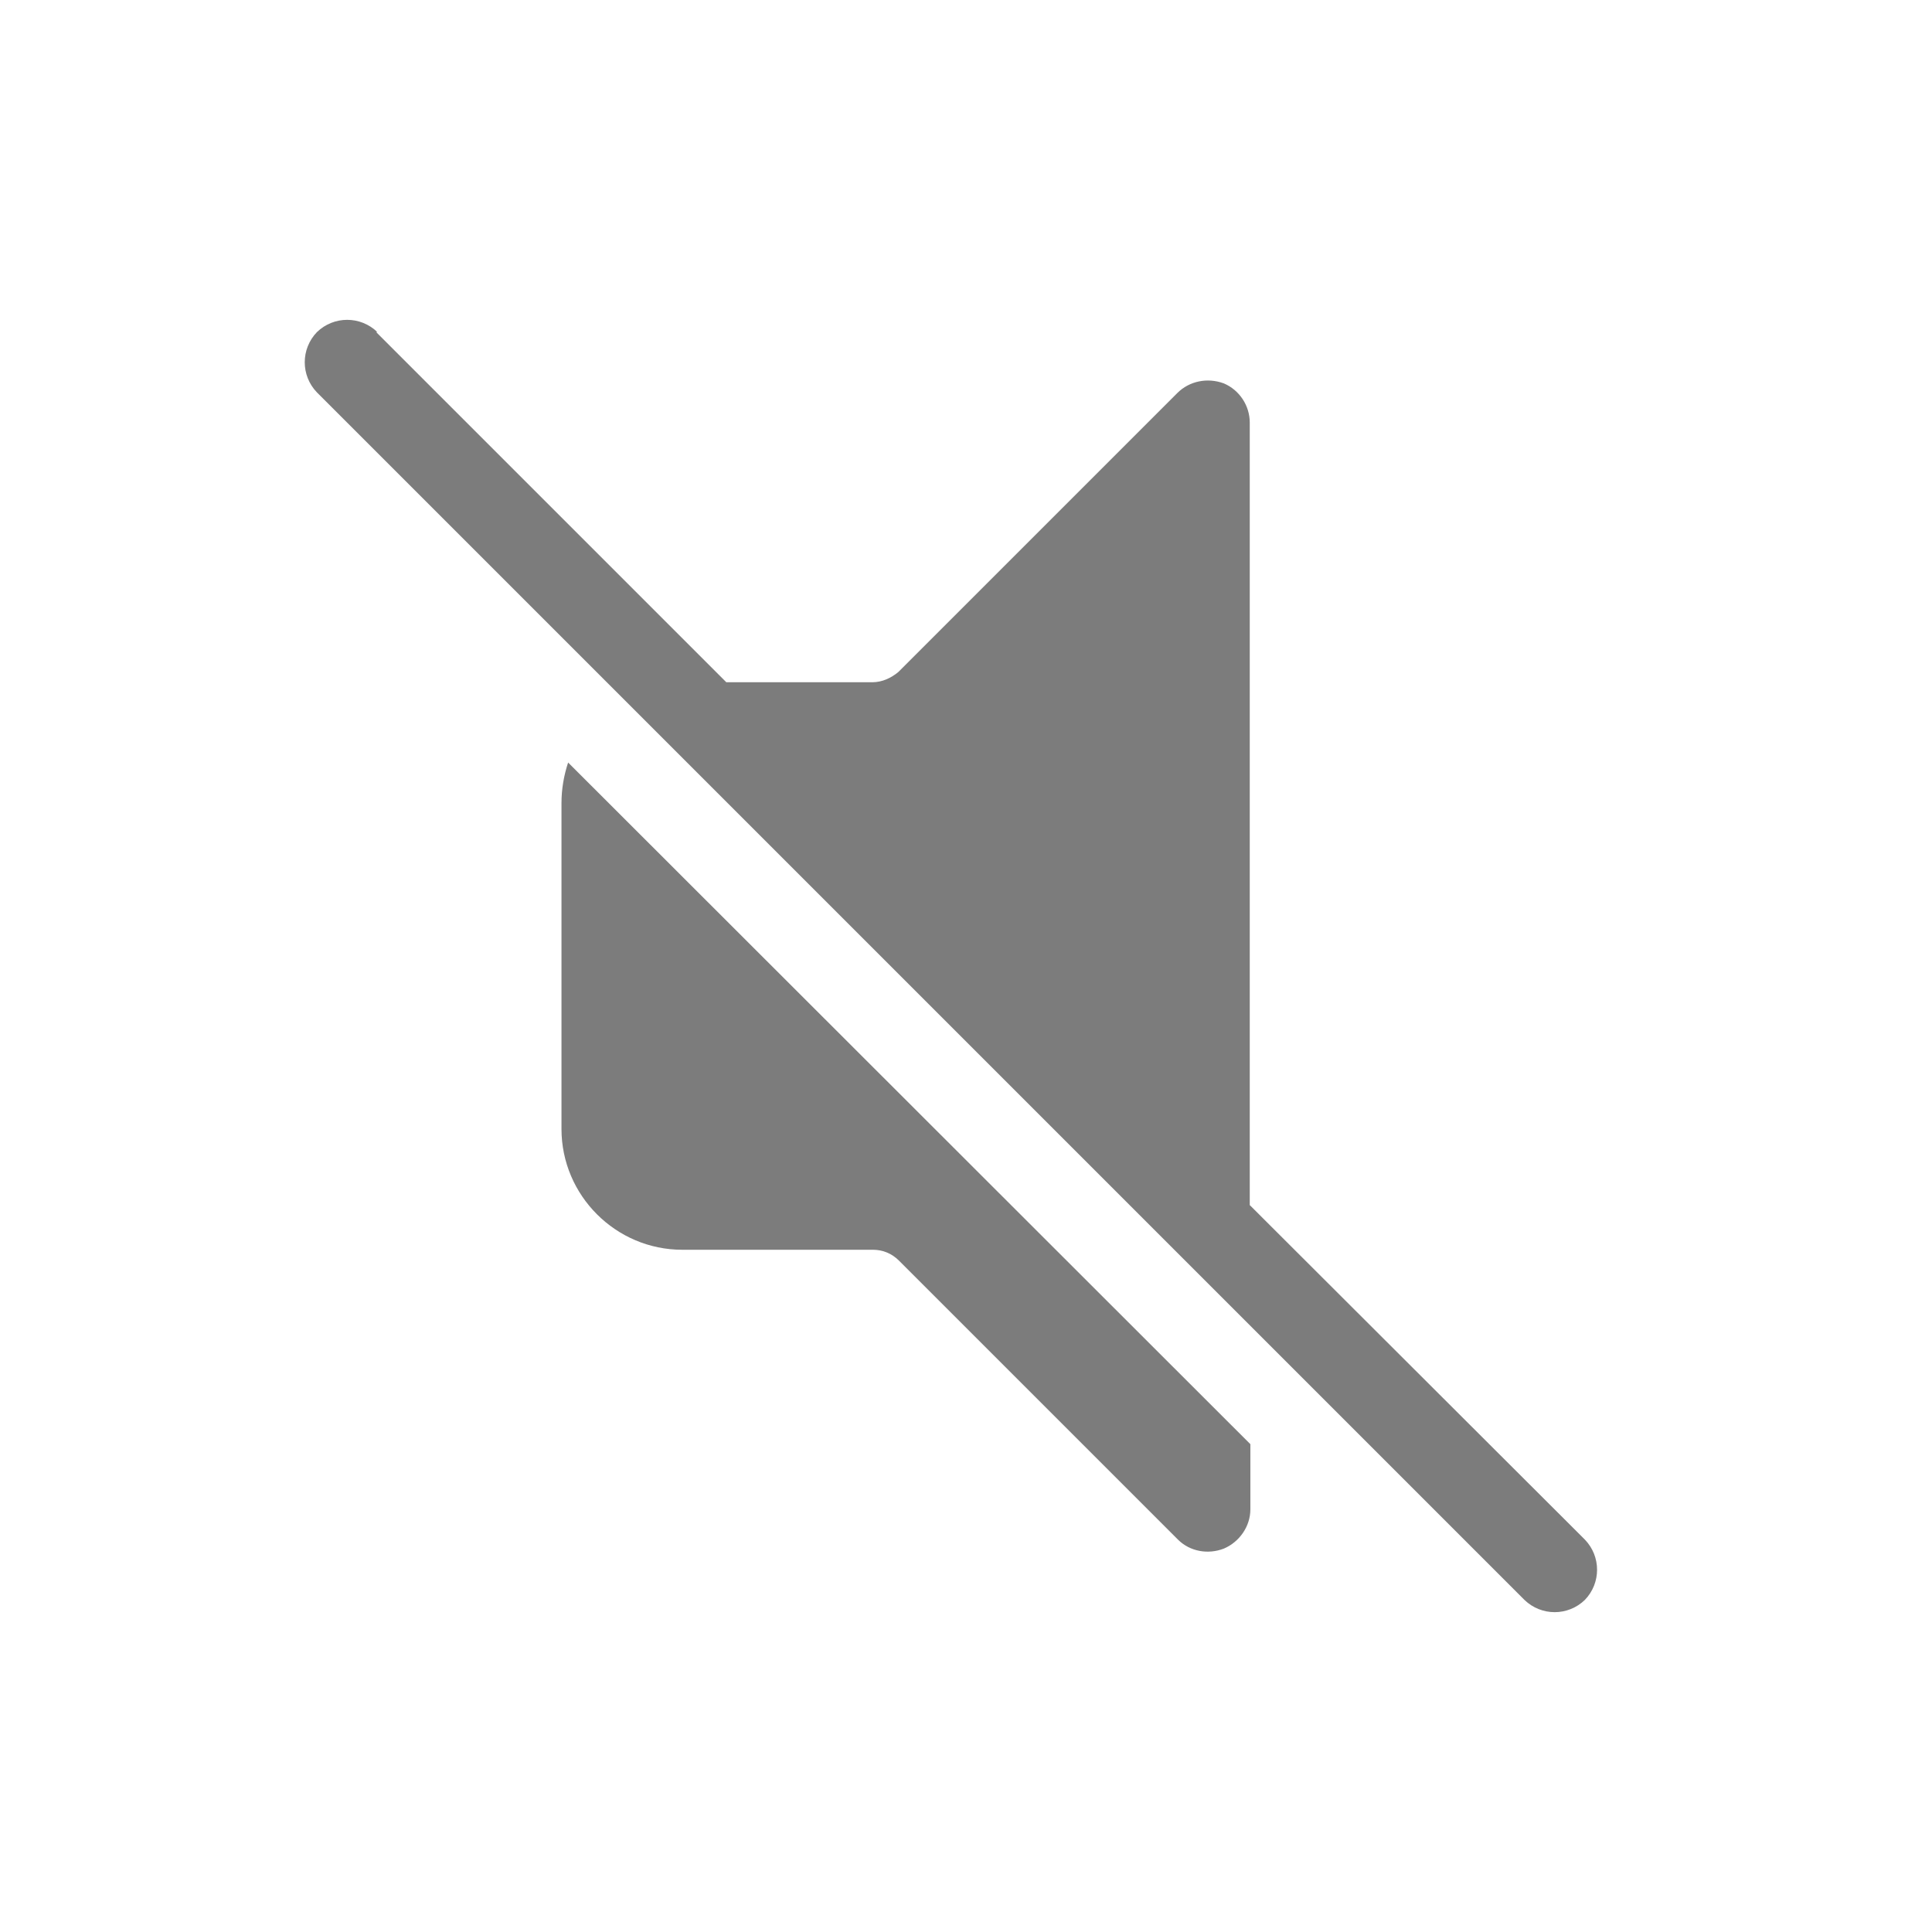 <?xml version="1.0" encoding="utf-8" ?>
<svg baseProfile="full" height="32.0" version="1.1" viewBox="0 0 32.0 32.0" width="32.0" xmlns="http://www.w3.org/2000/svg" xmlns:ev="http://www.w3.org/2001/xml-events" xmlns:xlink="http://www.w3.org/1999/xlink"><defs /><path d="M6.25 5.5c-0.28-0.27-0.72-0.27-1 0-0.27 0.28-0.27 0.72 0 1l20 20c0.28 0.27 0.72 0.27 1 0 0.27-0.28 0.27-0.72 0-1l-5.55-5.54V7c0-0.28-0.17-0.54-0.43-0.65C20 6.25 19.7 6.31 19.5 6.51l-4.62 4.62c-0.12 0.1-0.27 0.17-0.43 0.17h-2.42l-5.8-5.8Zm3.05 7.8c0-0.23 0.04-0.46 0.11-0.67l11.3 11.29V25c0 0.28-0.18 0.54-0.44 0.65-0.26 0.1-0.56 0.05-0.76-0.15l-4.62-4.62c-0.12-0.12-0.27-0.18-0.43-0.18H11.3c-1.1 0-2-0.9-2-2v-5.4Z" fill="#5c5c5c" fill-opacity="0.8" /></svg>